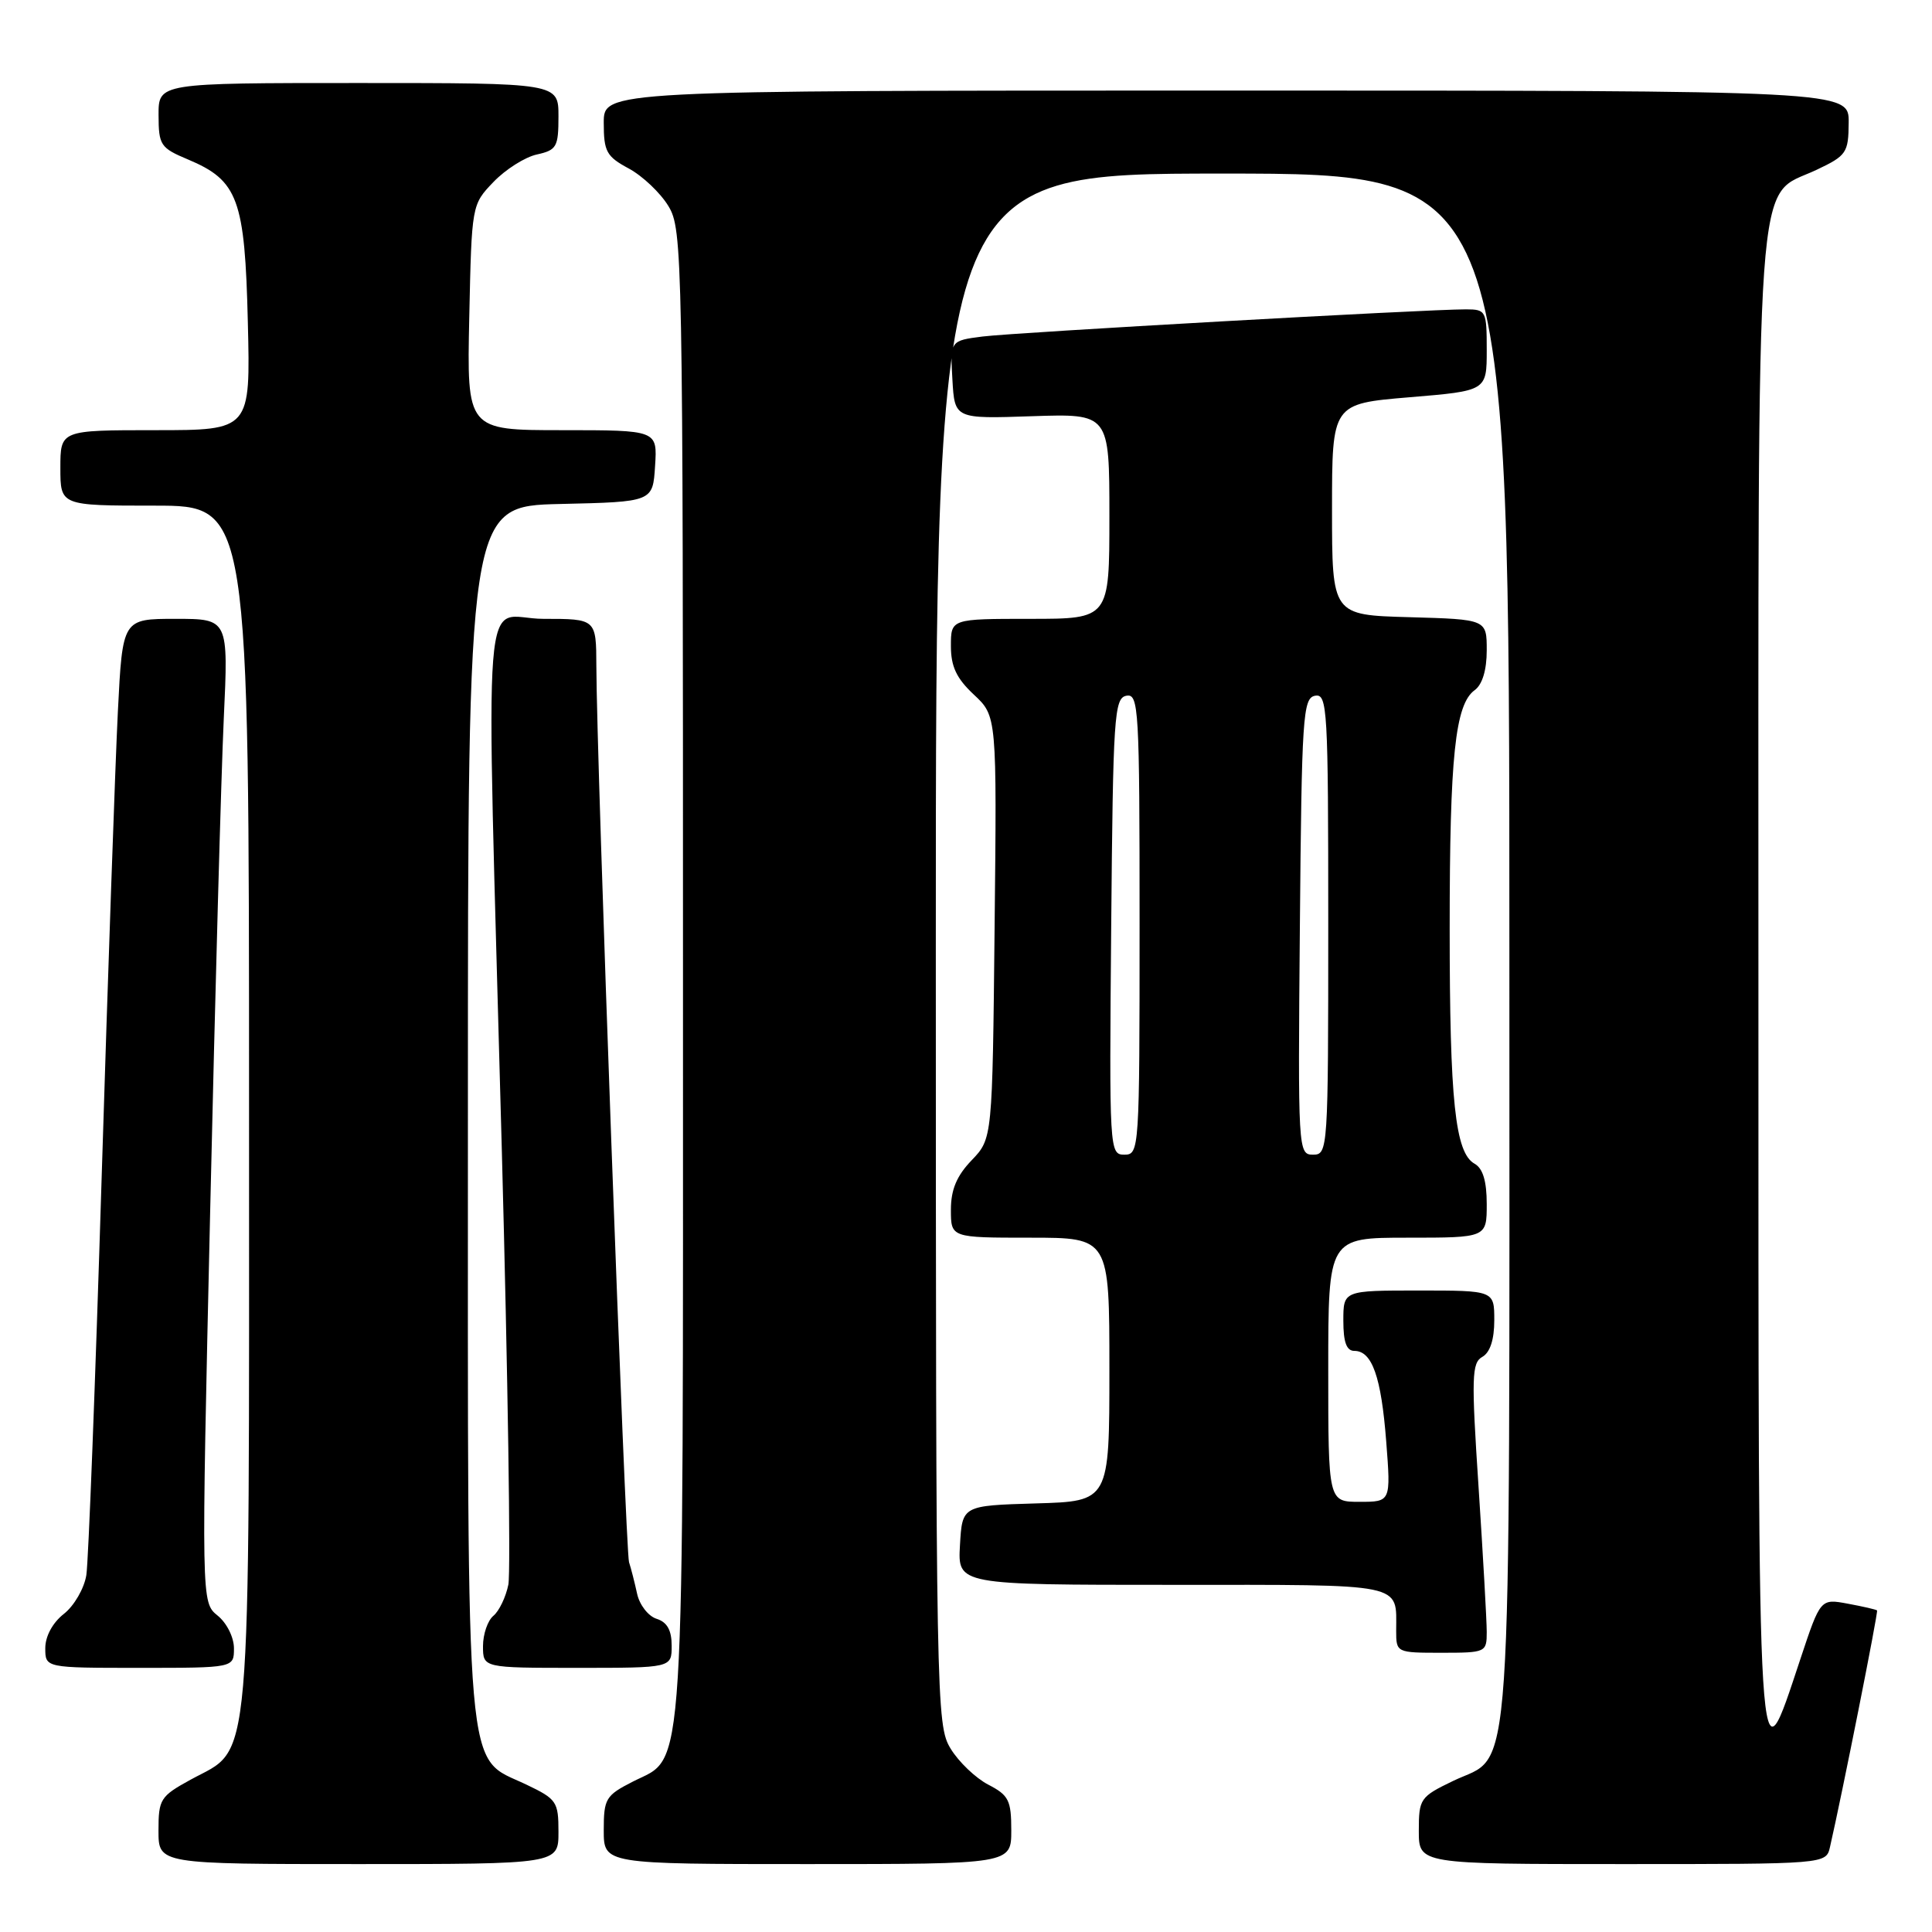 <?xml version="1.0" encoding="UTF-8" standalone="no"?>
<!DOCTYPE svg PUBLIC "-//W3C//DTD SVG 1.1//EN" "http://www.w3.org/Graphics/SVG/1.1/DTD/svg11.dtd" >
<svg xmlns="http://www.w3.org/2000/svg" xmlns:xlink="http://www.w3.org/1999/xlink" version="1.1" viewBox="0 0 256 256">
 <g >
 <path fill="currentColor"
d=" M 74.00 242.75 C 74.00 238.73 73.77 238.39 69.75 236.47 C 61.53 232.54 62.00 237.99 62.00 147.28 C 62.00 67.06 62.00 67.06 74.25 66.78 C 86.50 66.50 86.50 66.50 86.80 61.75 C 87.11 57.00 87.11 57.00 74.48 57.00 C 61.86 57.00 61.86 57.00 62.18 42.06 C 62.50 27.14 62.50 27.12 65.39 24.11 C 66.98 22.45 69.57 20.81 71.14 20.47 C 73.76 19.89 74.00 19.47 74.00 15.42 C 74.00 11.00 74.00 11.00 47.50 11.00 C 21.00 11.00 21.00 11.00 21.01 15.25 C 21.02 19.24 21.26 19.60 24.91 21.13 C 31.55 23.92 32.45 26.38 32.84 42.70 C 33.19 57.00 33.19 57.00 20.59 57.00 C 8.00 57.00 8.00 57.00 8.00 62.00 C 8.00 67.00 8.00 67.00 20.50 67.00 C 33.00 67.00 33.00 67.00 33.00 146.75 C 33.00 236.80 33.47 231.31 25.25 235.82 C 21.24 238.02 21.00 238.40 21.00 242.57 C 21.00 247.00 21.00 247.00 47.50 247.00 C 74.00 247.00 74.00 247.00 74.00 242.75 Z  M 134.00 242.53 C 134.00 238.55 133.66 237.88 130.96 236.48 C 129.28 235.61 127.03 233.46 125.96 231.70 C 124.06 228.58 124.01 225.89 124.00 125.75 C 124.00 23.00 124.00 23.00 162.00 23.00 C 200.00 23.00 200.00 23.00 200.00 125.55 C 200.00 240.42 200.56 232.10 192.53 235.99 C 188.17 238.09 188.00 238.35 188.00 242.59 C 188.00 247.00 188.00 247.00 214.98 247.00 C 241.96 247.00 241.96 247.00 242.48 244.75 C 244.05 237.93 248.90 213.57 248.72 213.39 C 248.60 213.27 246.86 212.87 244.86 212.50 C 241.22 211.82 241.22 211.82 238.56 219.83 C 232.83 237.03 233.00 239.79 233.00 130.87 C 233.00 18.65 232.45 26.42 240.71 22.50 C 244.68 20.62 244.93 20.25 244.96 16.25 C 245.00 12.00 245.00 12.00 162.50 12.00 C 80.00 12.00 80.00 12.00 80.00 16.27 C 80.00 20.09 80.36 20.74 83.32 22.33 C 85.15 23.32 87.51 25.56 88.57 27.31 C 90.44 30.40 90.50 33.46 90.50 129.00 C 90.50 238.39 90.87 232.50 83.86 236.07 C 80.25 237.91 80.00 238.33 80.00 242.52 C 80.00 247.00 80.00 247.00 107.00 247.00 C 134.00 247.00 134.00 247.00 134.00 242.53 Z  M 31.00 218.41 C 31.00 216.96 30.05 215.05 28.83 214.07 C 26.67 212.31 26.67 212.31 27.85 160.41 C 28.50 131.86 29.31 102.54 29.65 95.25 C 30.27 82.00 30.27 82.00 23.26 82.00 C 16.24 82.00 16.24 82.00 15.62 94.25 C 15.28 100.99 14.31 128.77 13.47 156.00 C 12.63 183.23 11.72 206.94 11.44 208.71 C 11.16 210.47 9.82 212.79 8.46 213.85 C 6.97 215.02 6.00 216.82 6.00 218.39 C 6.00 221.00 6.00 221.00 18.50 221.00 C 31.00 221.00 31.00 221.00 31.00 218.41 Z  M 89.00 218.07 C 89.00 216.01 88.40 214.94 87.00 214.50 C 85.90 214.15 84.74 212.66 84.42 211.18 C 84.10 209.71 83.62 207.82 83.35 207.00 C 82.88 205.53 79.04 100.52 79.02 88.25 C 79.00 82.00 79.00 82.00 72.00 82.00 C 63.71 82.00 64.38 73.35 66.49 152.24 C 67.30 182.35 67.69 208.32 67.36 209.97 C 67.03 211.61 66.14 213.47 65.38 214.10 C 64.62 214.73 64.00 216.54 64.00 218.12 C 64.00 221.00 64.00 221.00 76.50 221.00 C 89.00 221.00 89.00 221.00 89.00 218.07 Z  M 197.00 216.25 C 197.00 214.74 196.51 206.11 195.92 197.09 C 194.95 182.43 195.01 180.58 196.42 179.79 C 197.44 179.21 198.00 177.51 198.00 174.95 C 198.00 171.00 198.00 171.00 188.00 171.00 C 178.00 171.00 178.00 171.00 178.00 175.00 C 178.00 177.85 178.42 179.00 179.46 179.00 C 181.81 179.00 183.02 182.43 183.68 190.99 C 184.30 199.00 184.30 199.00 180.15 199.00 C 176.00 199.00 176.00 199.00 176.00 181.50 C 176.00 164.00 176.00 164.00 186.50 164.00 C 197.00 164.00 197.00 164.00 197.00 159.55 C 197.00 156.50 196.49 154.82 195.39 154.20 C 192.81 152.76 192.09 145.89 192.09 123.00 C 192.09 100.22 192.81 93.34 195.40 91.45 C 196.42 90.71 197.00 88.78 197.00 86.17 C 197.00 82.07 197.00 82.07 186.75 81.78 C 176.50 81.50 176.50 81.50 176.50 67.50 C 176.50 53.50 176.50 53.50 186.75 52.64 C 197.00 51.79 197.00 51.79 197.00 46.39 C 197.00 41.18 196.91 41.00 194.25 40.99 C 189.08 40.98 134.51 44.05 130.20 44.59 C 125.90 45.14 125.90 45.14 126.20 50.32 C 126.50 55.50 126.50 55.50 136.75 55.15 C 147.00 54.81 147.00 54.81 147.00 68.40 C 147.00 82.00 147.00 82.00 136.50 82.00 C 126.00 82.00 126.00 82.00 126.00 85.60 C 126.00 88.32 126.74 89.89 129.04 92.04 C 132.09 94.89 132.09 94.89 131.79 122.88 C 131.50 150.87 131.50 150.87 128.75 153.74 C 126.76 155.81 126.00 157.64 126.00 160.30 C 126.00 164.00 126.00 164.00 136.50 164.00 C 147.00 164.00 147.00 164.00 147.00 181.46 C 147.00 198.93 147.00 198.93 137.25 199.21 C 127.50 199.50 127.50 199.50 127.20 204.75 C 126.90 210.00 126.90 210.00 155.34 210.00 C 186.54 210.00 185.00 209.68 185.00 216.08 C 185.00 218.98 185.04 219.00 191.00 219.00 C 196.88 219.00 197.00 218.94 197.00 216.25 Z  M 147.24 122.76 C 147.48 94.88 147.64 92.50 149.25 92.19 C 150.89 91.88 151.00 93.85 151.00 122.43 C 151.00 152.41 150.96 153.00 148.99 153.00 C 147.00 153.00 146.98 152.49 147.24 122.76 Z  M 172.24 122.76 C 172.48 94.88 172.64 92.50 174.25 92.19 C 175.89 91.88 176.00 93.85 176.00 122.43 C 176.00 152.41 175.96 153.00 173.99 153.00 C 172.00 153.00 171.98 152.49 172.24 122.76 Z "/>
</g>
</svg>